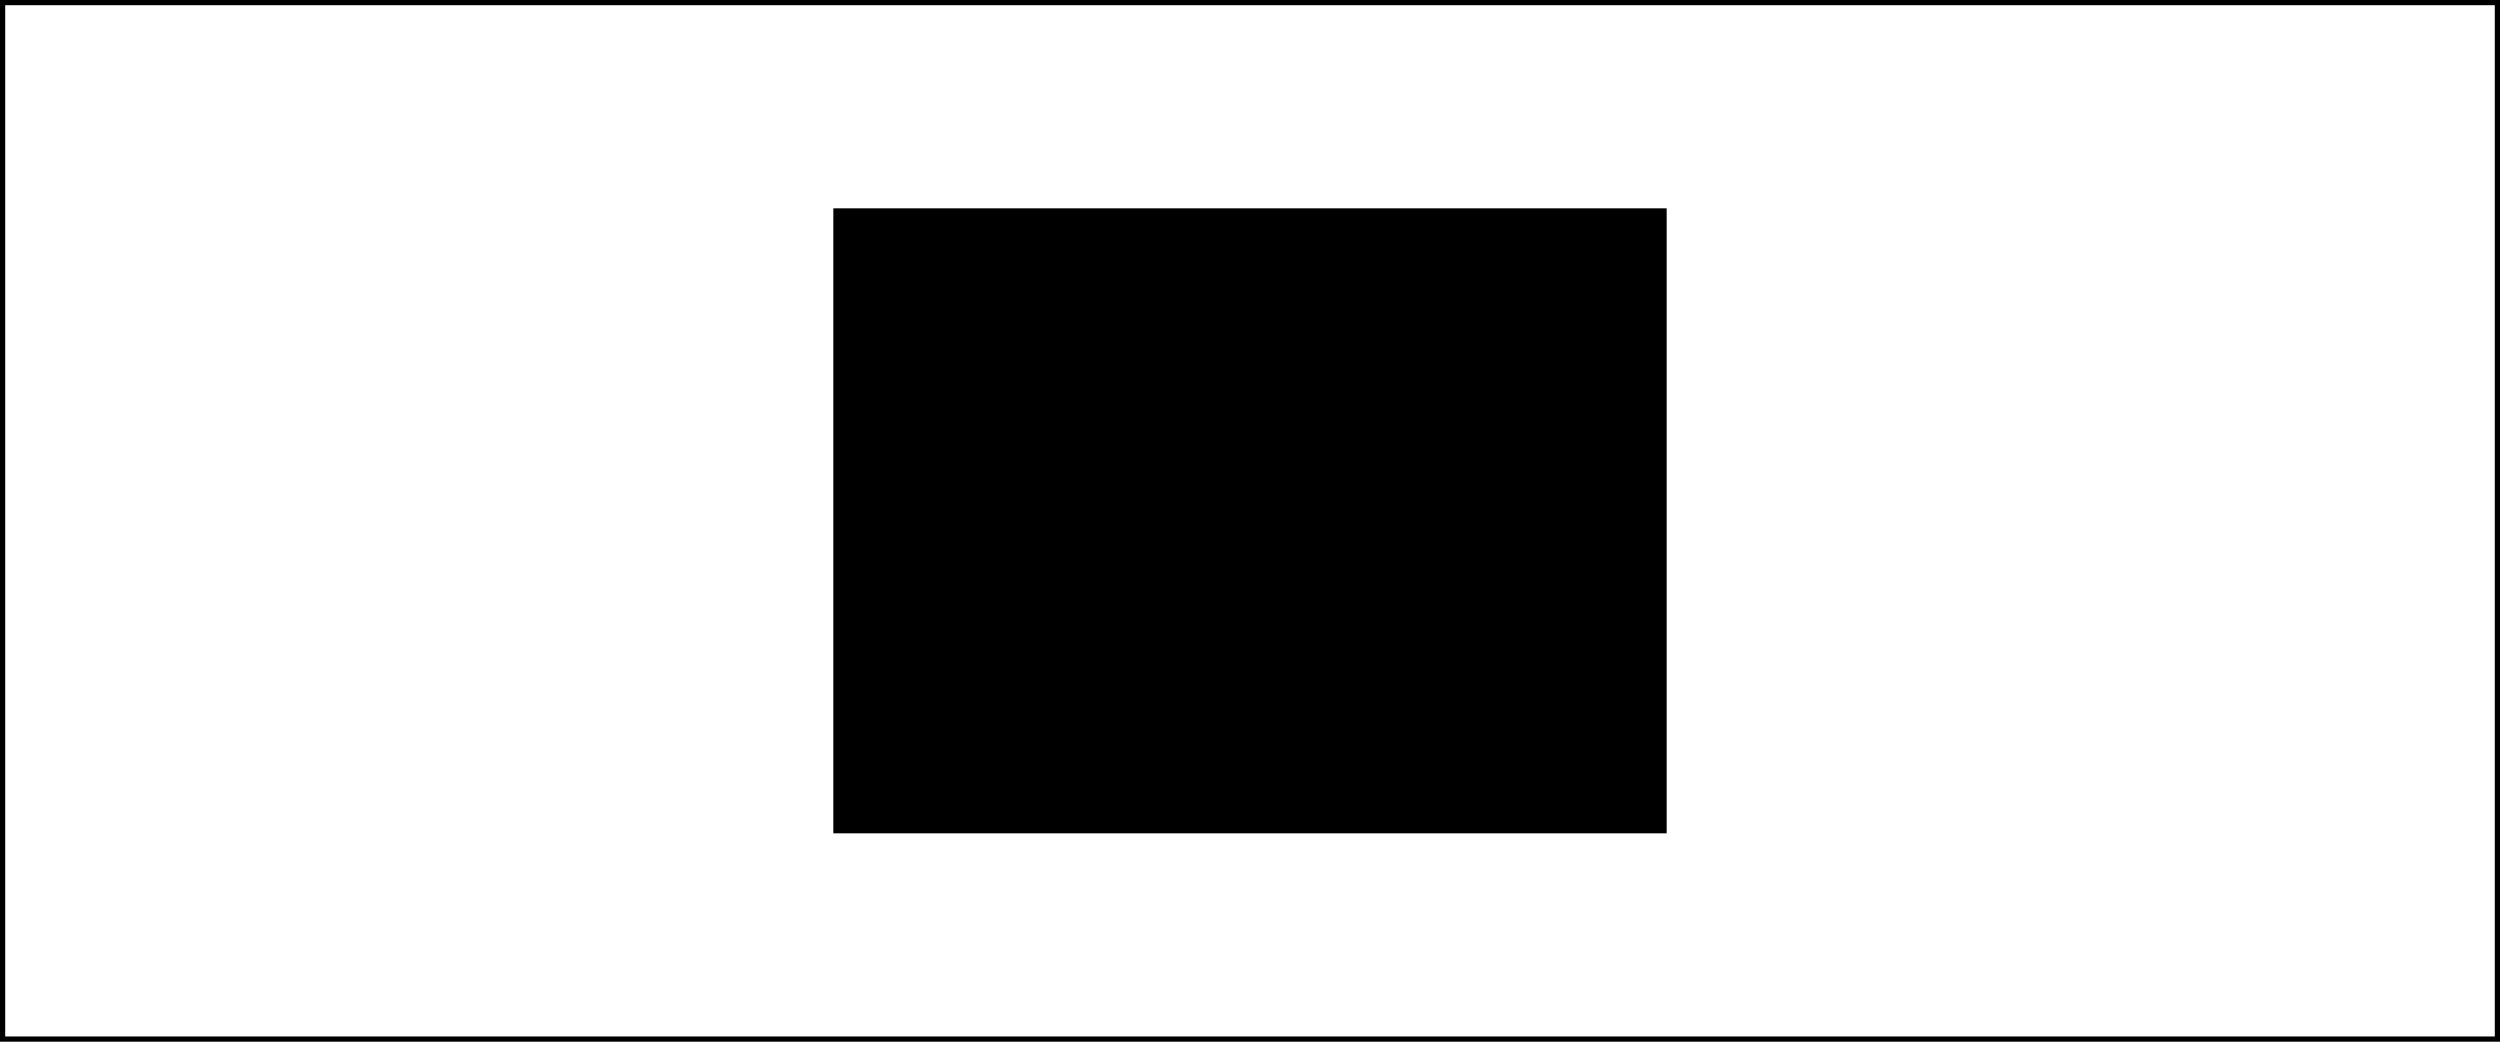 <?xml version="1.0" encoding="UTF-8"?>
<?xml-stylesheet type="text/css" href="https://cdnjs.cloudflare.com/ajax/libs/animate.css/3.7.2/animate.min.css" ?>
<svg width="240" height="100" viewBox="0 0 240 100" xmlns="http://www.w3.org/2000/svg" xmlns:xlink="http://www.w3.org/1999/xlink">
  <rect x="0" y="0" width="240" height="100" fill="#808080" stroke="none"/>
  <title>
    Attribute animation with SMIL
  </title>
  <rect stroke="black" fill="white" stroke-width="1" x="0" y="0" width="240" height="100" />
  <rect x="80" y="20" width="80" height="60" class="animated infinite bounce delay-2s" />
</svg>
